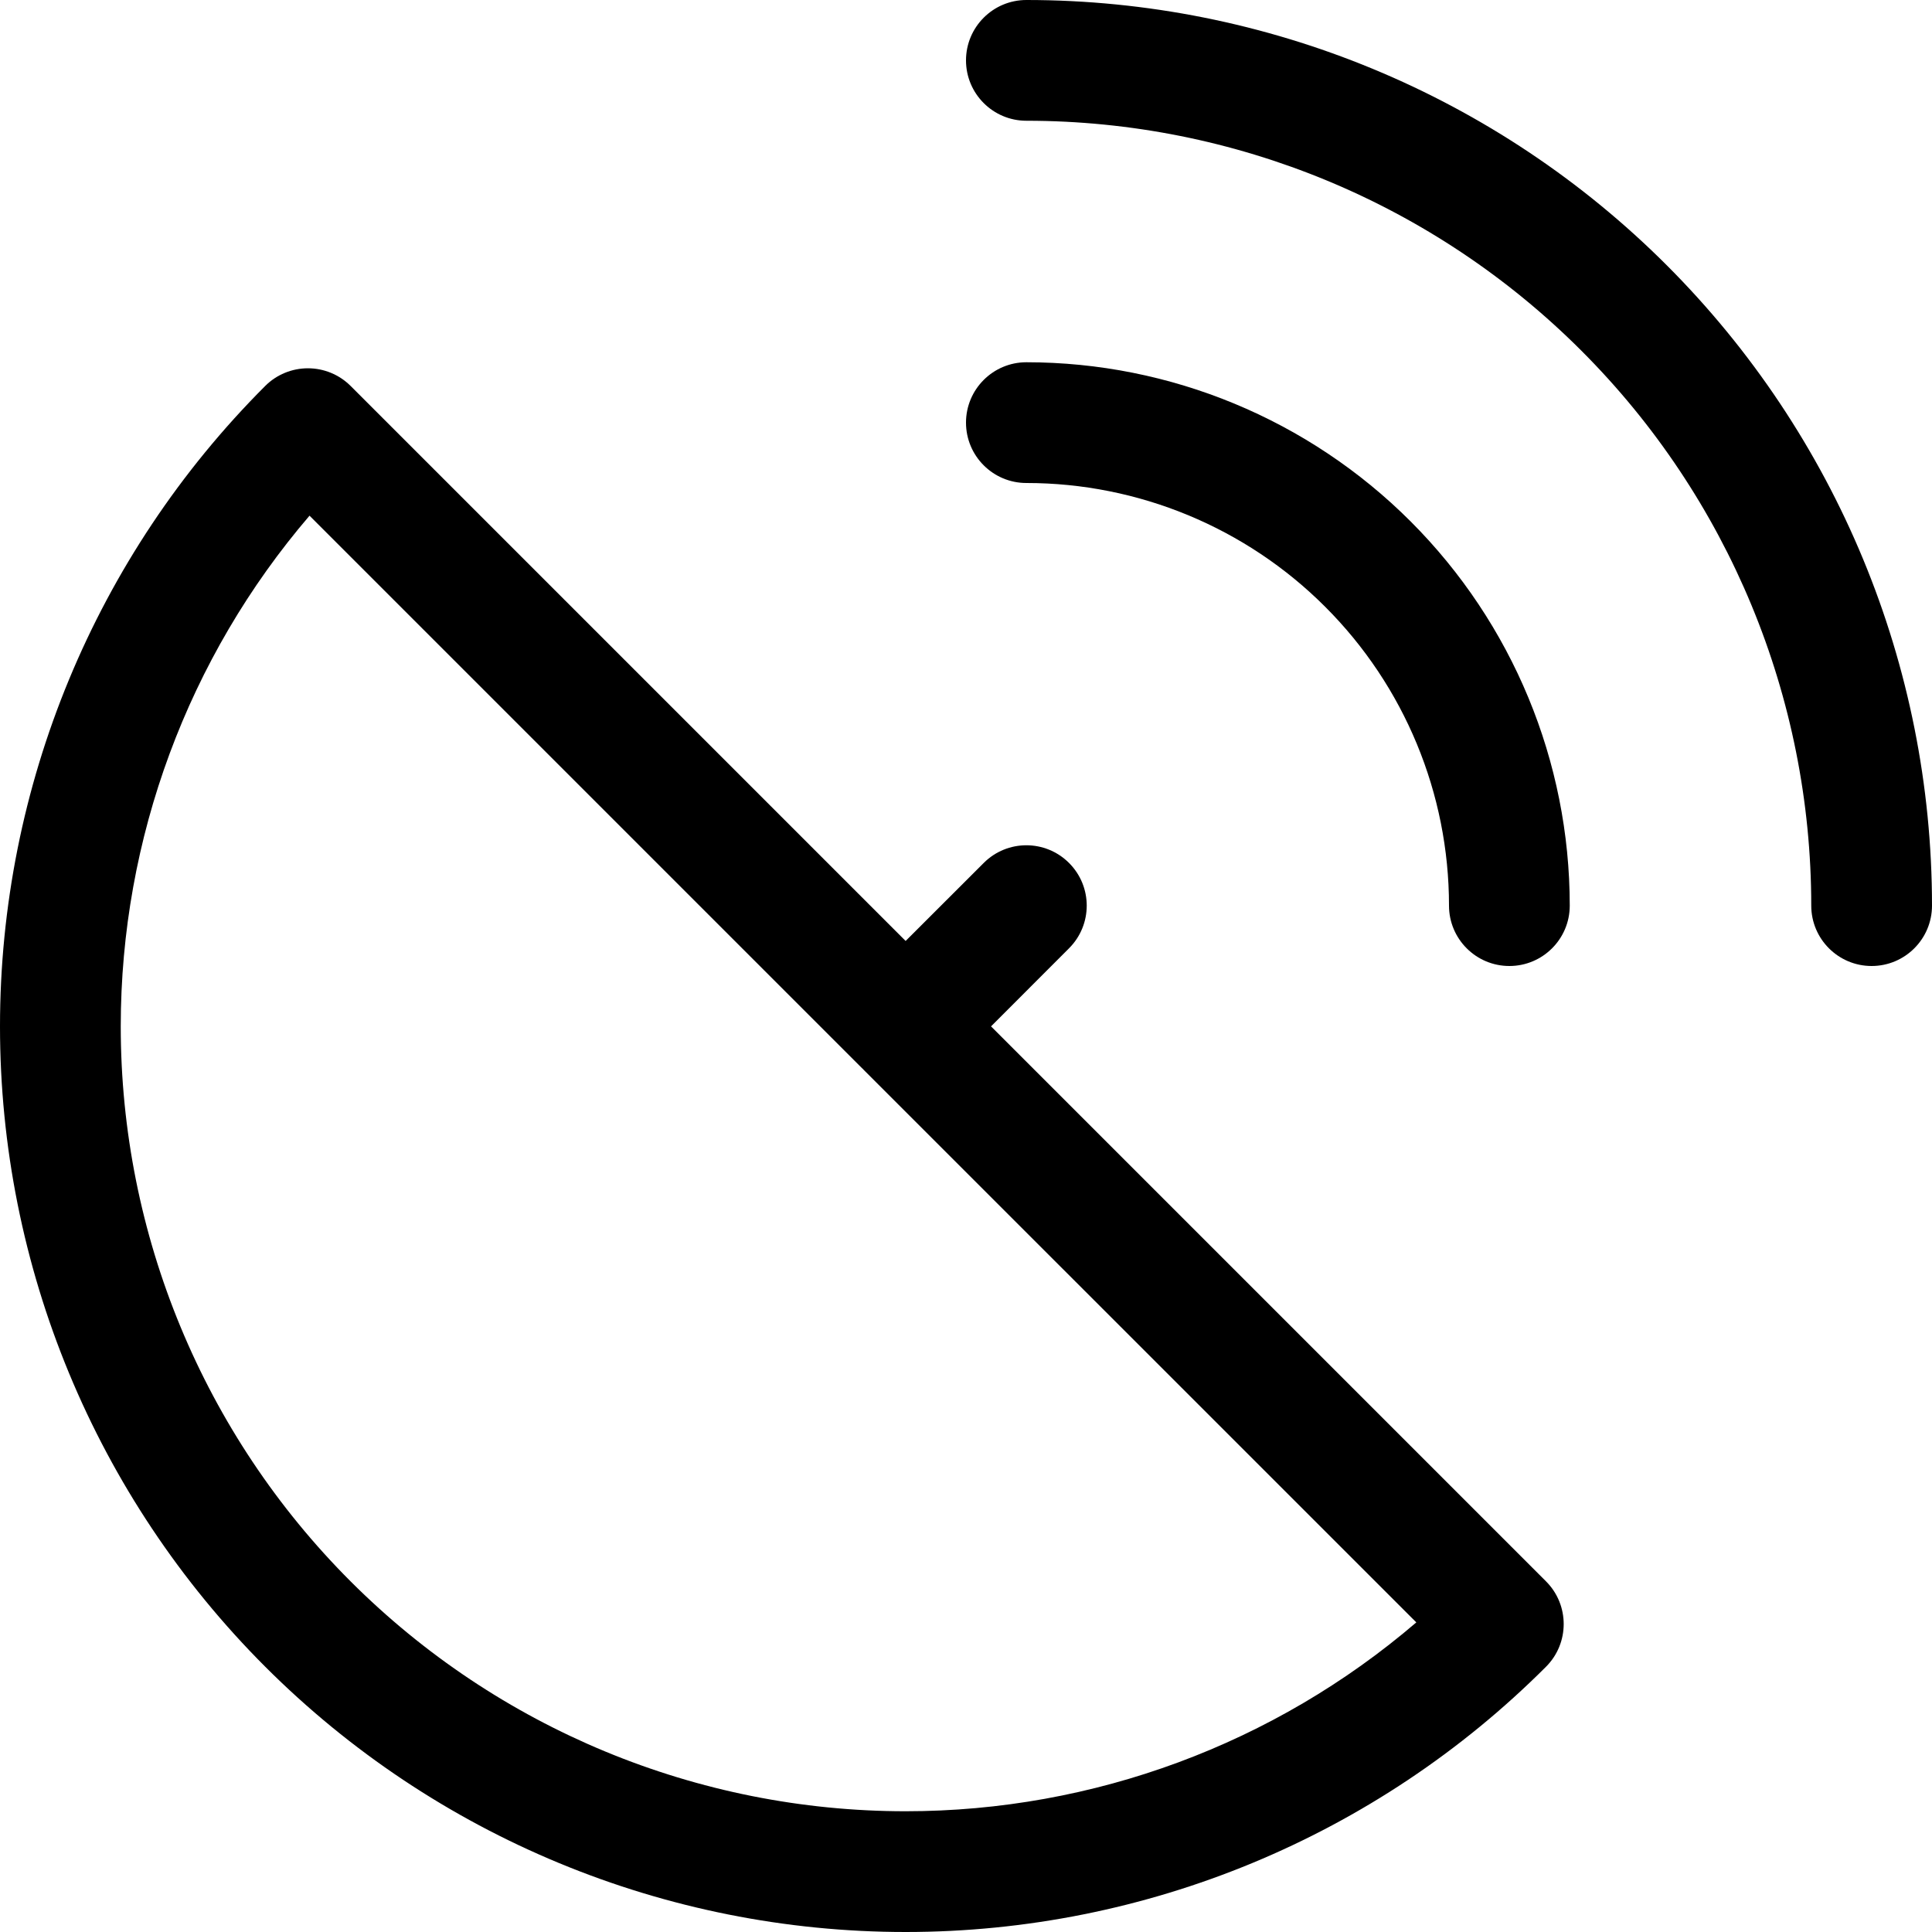<svg xmlns="http://www.w3.org/2000/svg" viewBox="0 0 24 24"><g fill="currentColor" clip-path="url(#clip0_964_153)"><path d="M12.75 0C12.336 0 12 .336 12 .75 12 1.164 12.336 1.5 12.75 1.5 15.336 1.5 17.816 2.527 19.644 4.356 21.473 6.184 22.5 8.664 22.5 11.25 22.5 11.664 22.836 12 23.25 12 23.664 12 24 11.664 24 11.25 24 8.266 22.815 5.405 20.705 3.295 18.595 1.185 15.734 0 12.75 0zM12.75 4.5C12.336 4.5 12 4.836 12 5.25 12 5.664 12.336 6 12.75 6 14.142 6 15.478 6.553 16.462 7.538 17.447 8.522 18 9.858 18 11.25 18 11.664 18.336 12 18.75 12 19.164 12 19.5 11.664 19.5 11.25 19.5 9.46 18.789 7.743 17.523 6.477 16.257 5.211 14.54 4.5 12.75 4.5z"/><path fill-rule="evenodd" d="M13.28 10.72C13.573 11.013 13.573 11.487 13.28 11.78L12.311 12.75L19.205 19.644C19.498 19.937 19.498 20.412 19.205 20.705C17.096 22.815 14.234 24 11.25 24C8.266 24 5.405 22.815 3.295 20.705C1.185 18.595 -0 15.733 -0 12.75C-0 9.766 1.185 6.904 3.295 4.794C3.435 4.654 3.626 4.575 3.825 4.575C4.024 4.575 4.215 4.654 4.355 4.794L11.25 11.689L12.22 10.72C12.513 10.427 12.987 10.427 13.28 10.72ZM10.706 13.267L3.845 6.406C2.337 8.166 1.5 10.415 1.5 12.75C1.5 15.336 2.527 17.816 4.355 19.644C6.184 21.473 8.664 22.5 11.25 22.5C13.585 22.5 15.833 21.663 17.594 20.154L10.733 13.294C10.729 13.289 10.724 13.285 10.72 13.28C10.715 13.276 10.711 13.271 10.706 13.267Z" clip-rule="evenodd"/></g></svg>